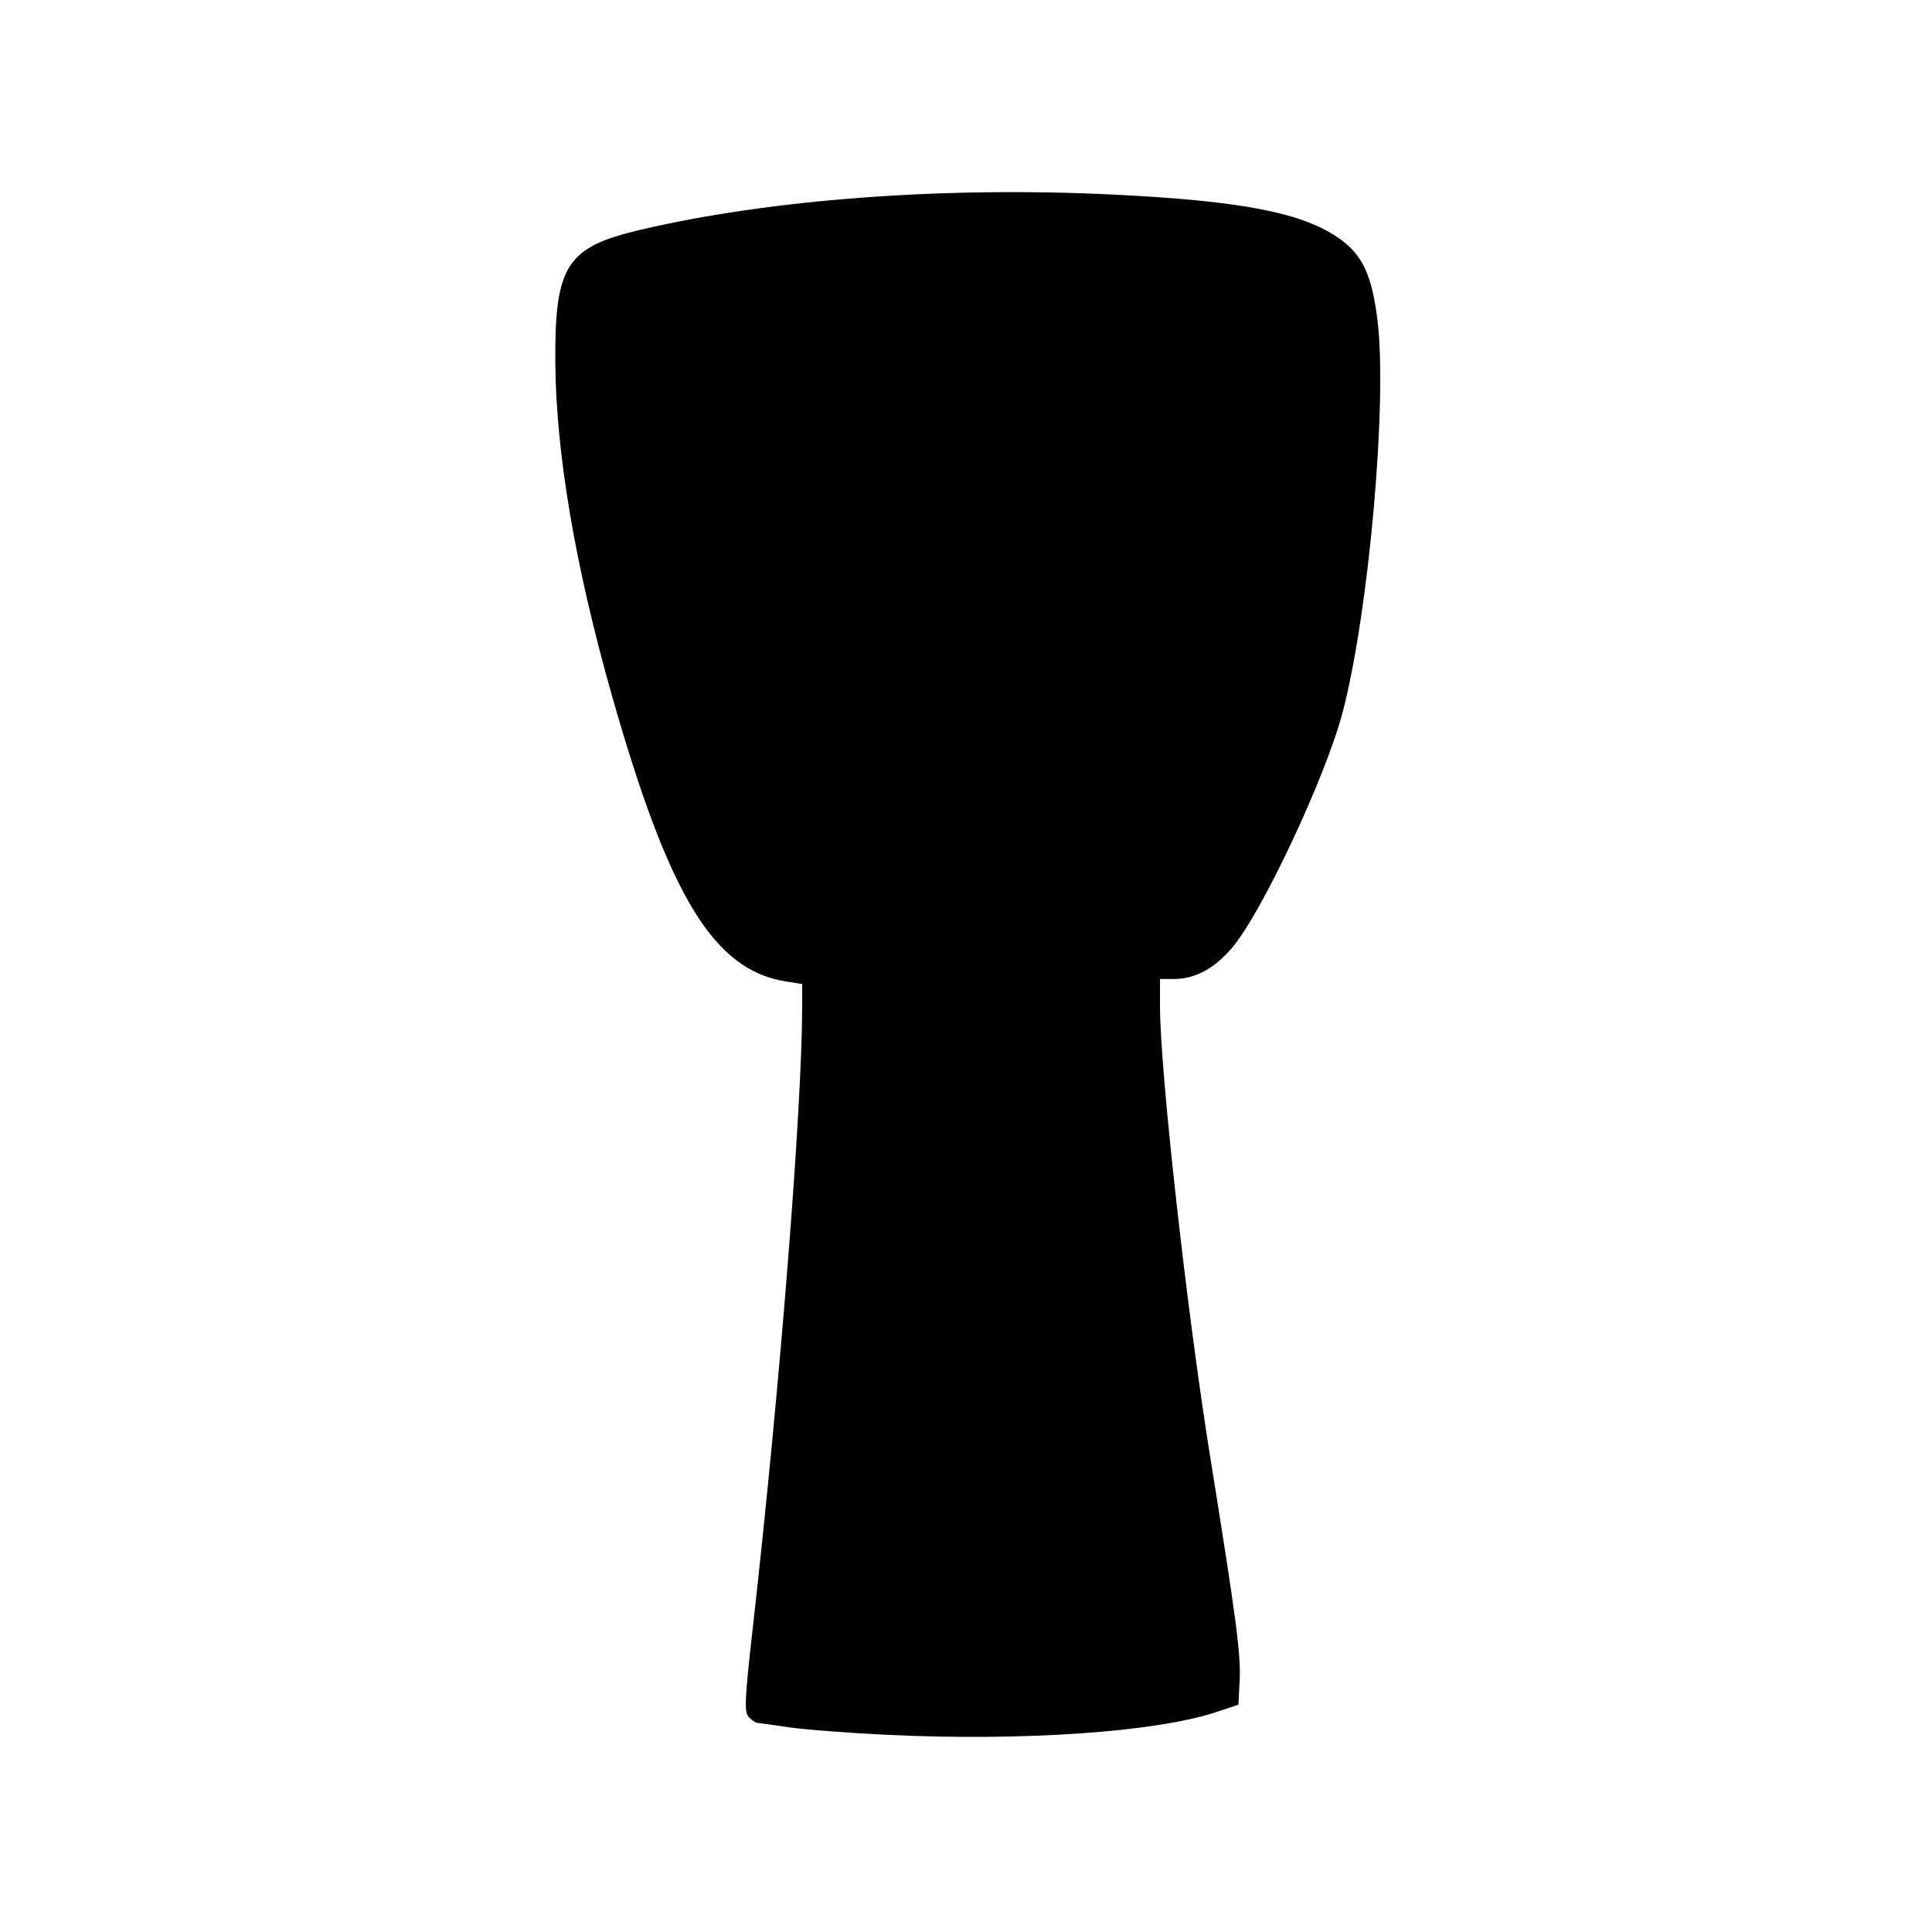 <svg xmlns="http://www.w3.org/2000/svg" xmlns:svg="http://www.w3.org/2000/svg" id="svg7392" width="450" height="450" version="1.1" viewBox="0 0 450 450"><path style="fill:#000" id="path10270" d="m 206.51,404.071 c -9.013,-0.435 -19.338,-1.235 -22.943,-1.777 -3.605,-0.542 -6.841,-0.994 -7.191,-1.004 -0.35,-0.01 -1.222,-0.606 -1.94,-1.323 -1.115,-1.115 -0.996,-4.026 0.817,-20.047 6.368,-56.242 11.559,-121.42 11.585,-145.45 l 0.005,-5.265 -3.832,-0.613 c -16.803,-2.687 -27.196,-19.799 -40.515,-66.709 -8.543,-30.087 -13.012,-56.451 -13.155,-77.598 -0.151,-22.405 2.621,-26.725 19.728,-30.742 30.317,-7.118 70.564,-10.136 109.881,-8.238 30.496,1.472 44.74,4.268 53.287,10.46 5.166,3.742 7.321,8.455 8.605,18.823 2.342,18.914 -1.983,67.747 -8.075,91.167 -3.909,15.027 -18.877,46.925 -25.829,55.044 -4.158,4.856 -8.62,7.23 -13.587,7.23 l -3.163,0 0,6.38 c 0,15.035 6.258,71.184 11.709,105.057 6.101,37.914 7.153,45.924 6.837,52.054 l -0.285,5.537 -5.15,1.712 c -14.103,4.688 -45.137,6.83 -76.788,5.301 z"/></svg>